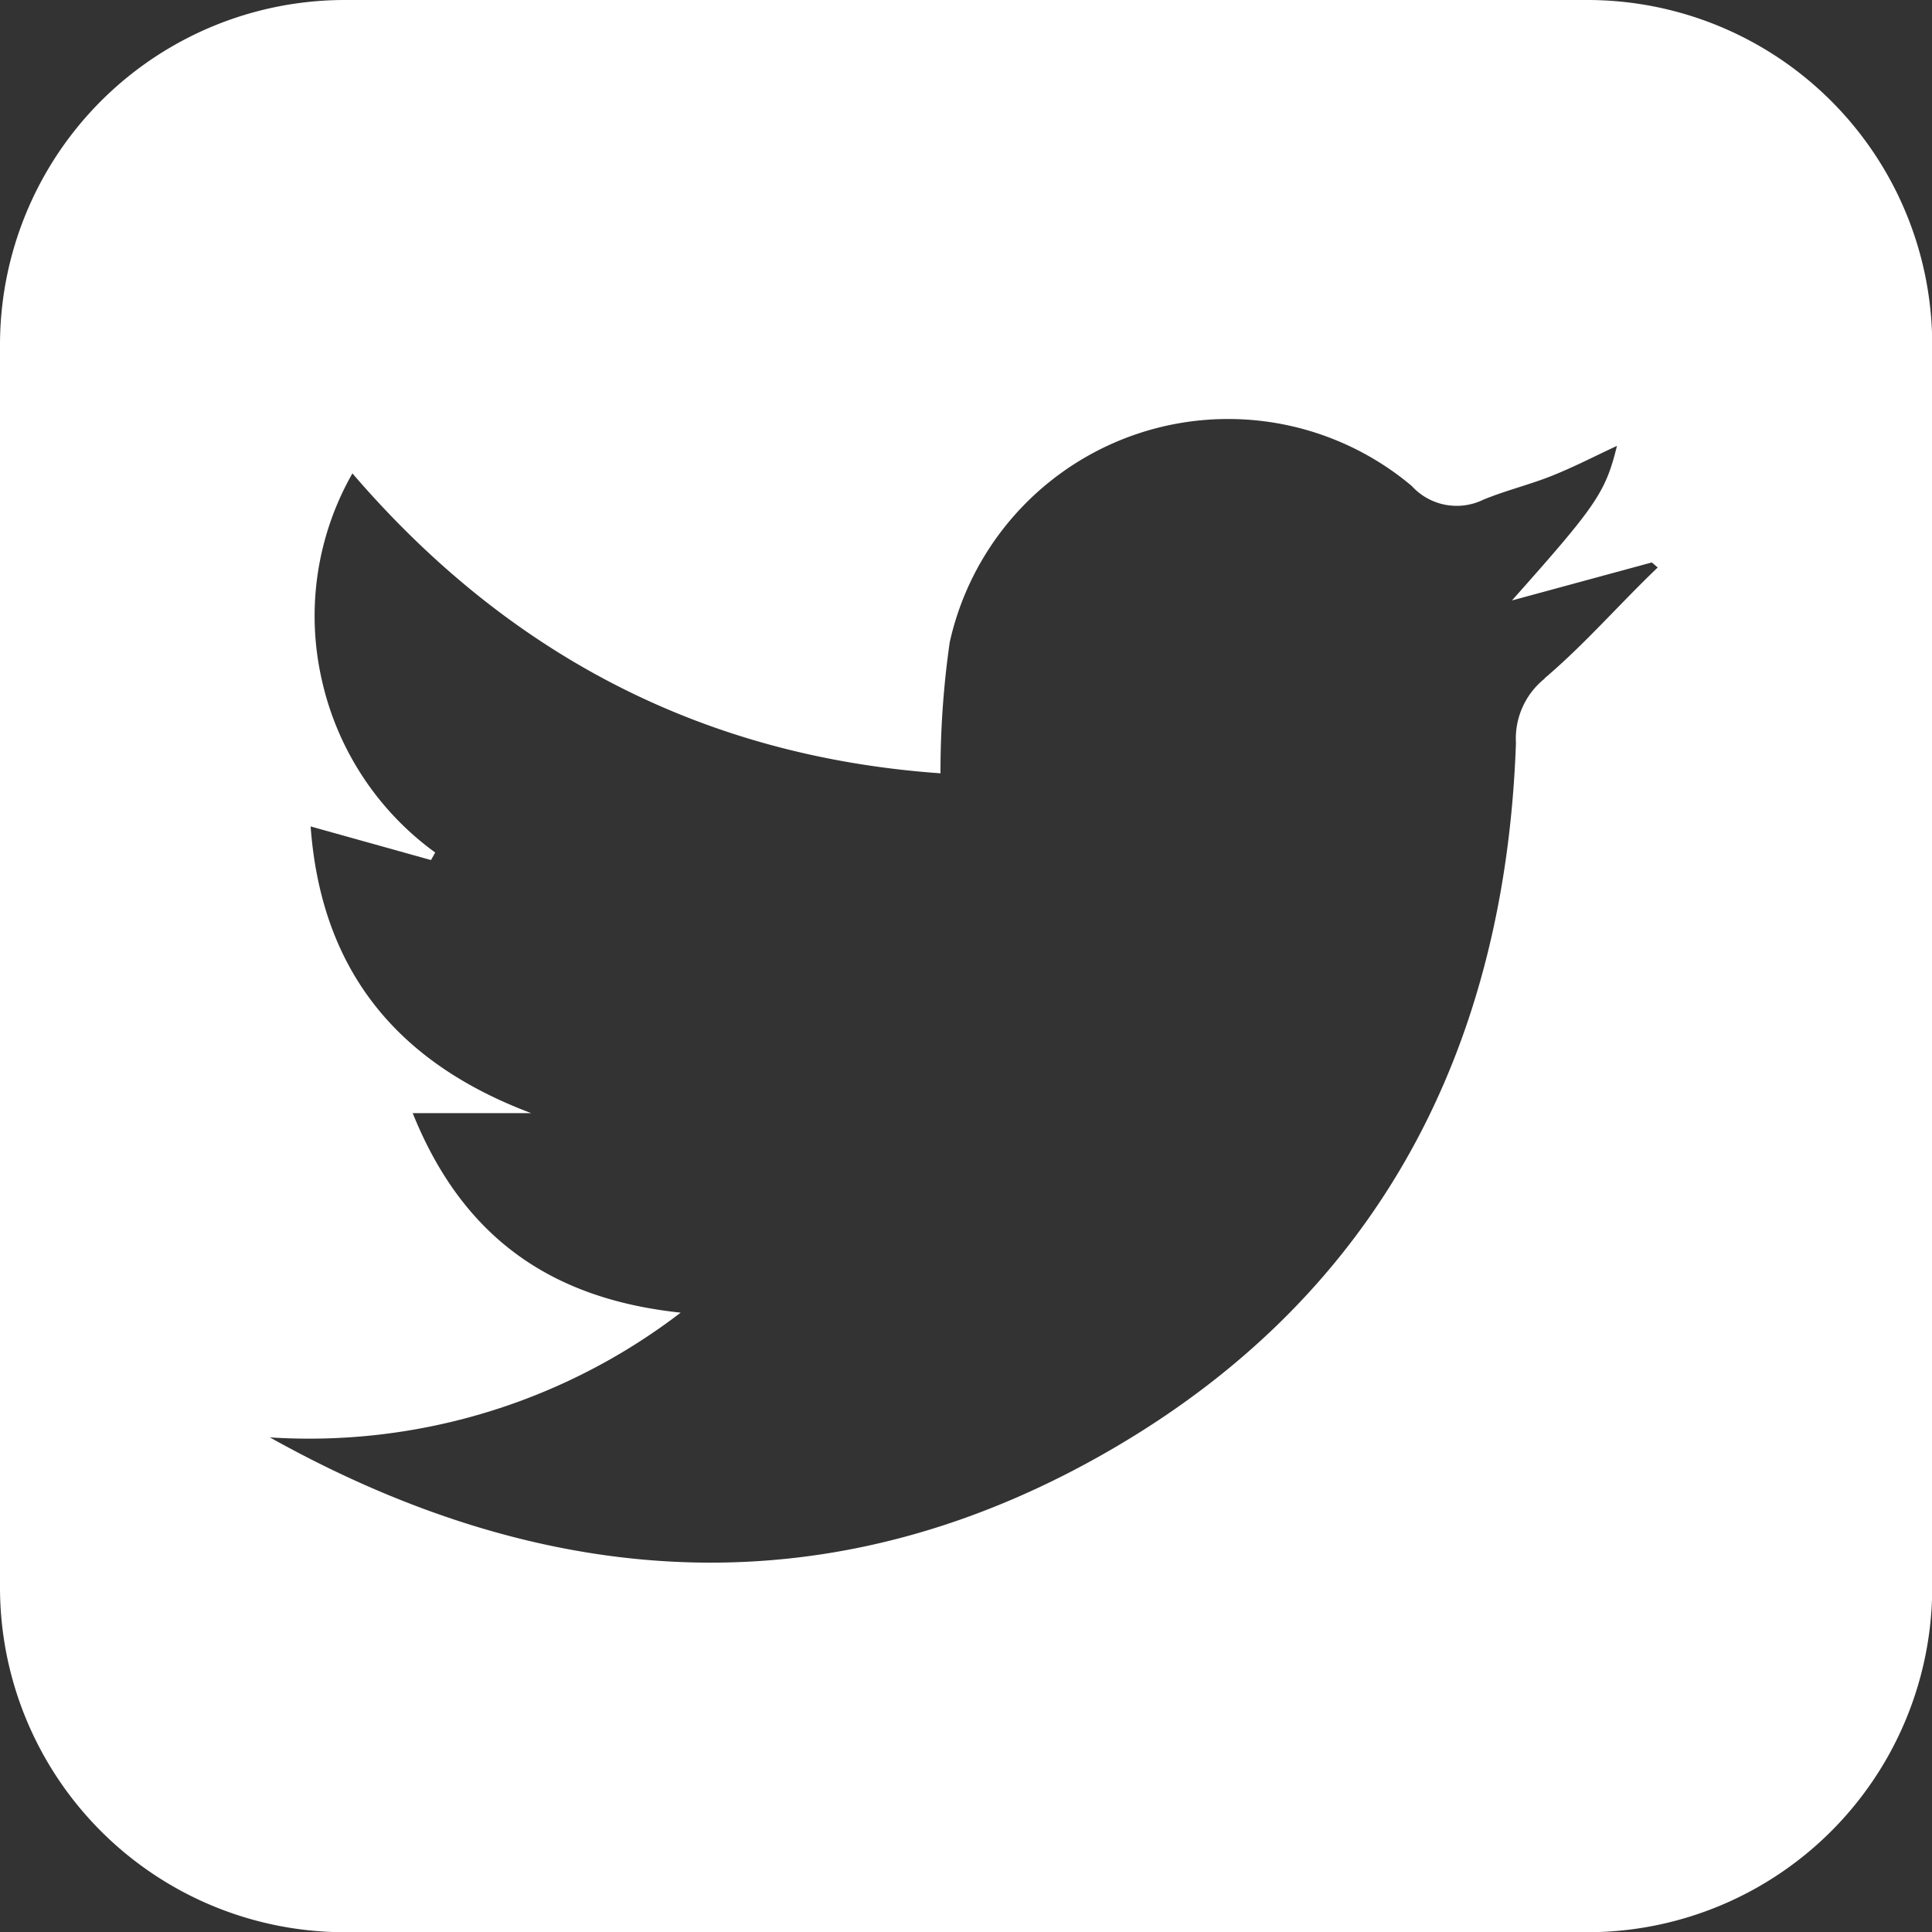 <svg xmlns="http://www.w3.org/2000/svg" viewBox="0 0 91.99 91.99"><rect x="0" y="0" width="91.99" height="91.99" fill="#333333" stroke="none"/><defs><style>.cls-1{fill:#fff;}</style></defs><title>icon_twitter</title><g id="Calque_2" data-name="Calque 2"><g id="PICTOS"><g id="Twitter"><path class="cls-1" d="M75.56,0H16.43A16.42,16.42,0,0,0,0,16.43V75.56A16.42,16.42,0,0,0,16.43,92H75.56A16.42,16.42,0,0,0,92,75.56V16.43A16.42,16.42,0,0,0,75.56,0Zm-2,32.3a3.66,3.66,0,0,0-1.38,3.08c-.51,14.45-6.46,26.09-19,33.48-13.28,7.83-26.92,7.07-40.33-.42A29.08,29.08,0,0,0,32.41,62.5C26.15,61.84,22,58.84,19.65,53h5.64c-6.46-2.43-10-6.86-10.5-13.65l5.73,1.6c.07-.12.14-.24.2-.36a13.88,13.88,0,0,1-5.4-8.23,13.7,13.7,0,0,1,1.46-9.82c7.42,8.64,16.7,13.48,28,14.28a43.55,43.55,0,0,1,.44-6.24,13.58,13.58,0,0,1,22-7.44,2.89,2.89,0,0,0,3.39.66c1.08-.45,2.23-.72,3.32-1.16s2-.92,3.06-1.41c-.55,2.24-1,2.86-5,7.36l6.66-1.81.28.24C77.09,28.78,75.44,30.69,73.54,32.3Z"/></g></g></g></svg>